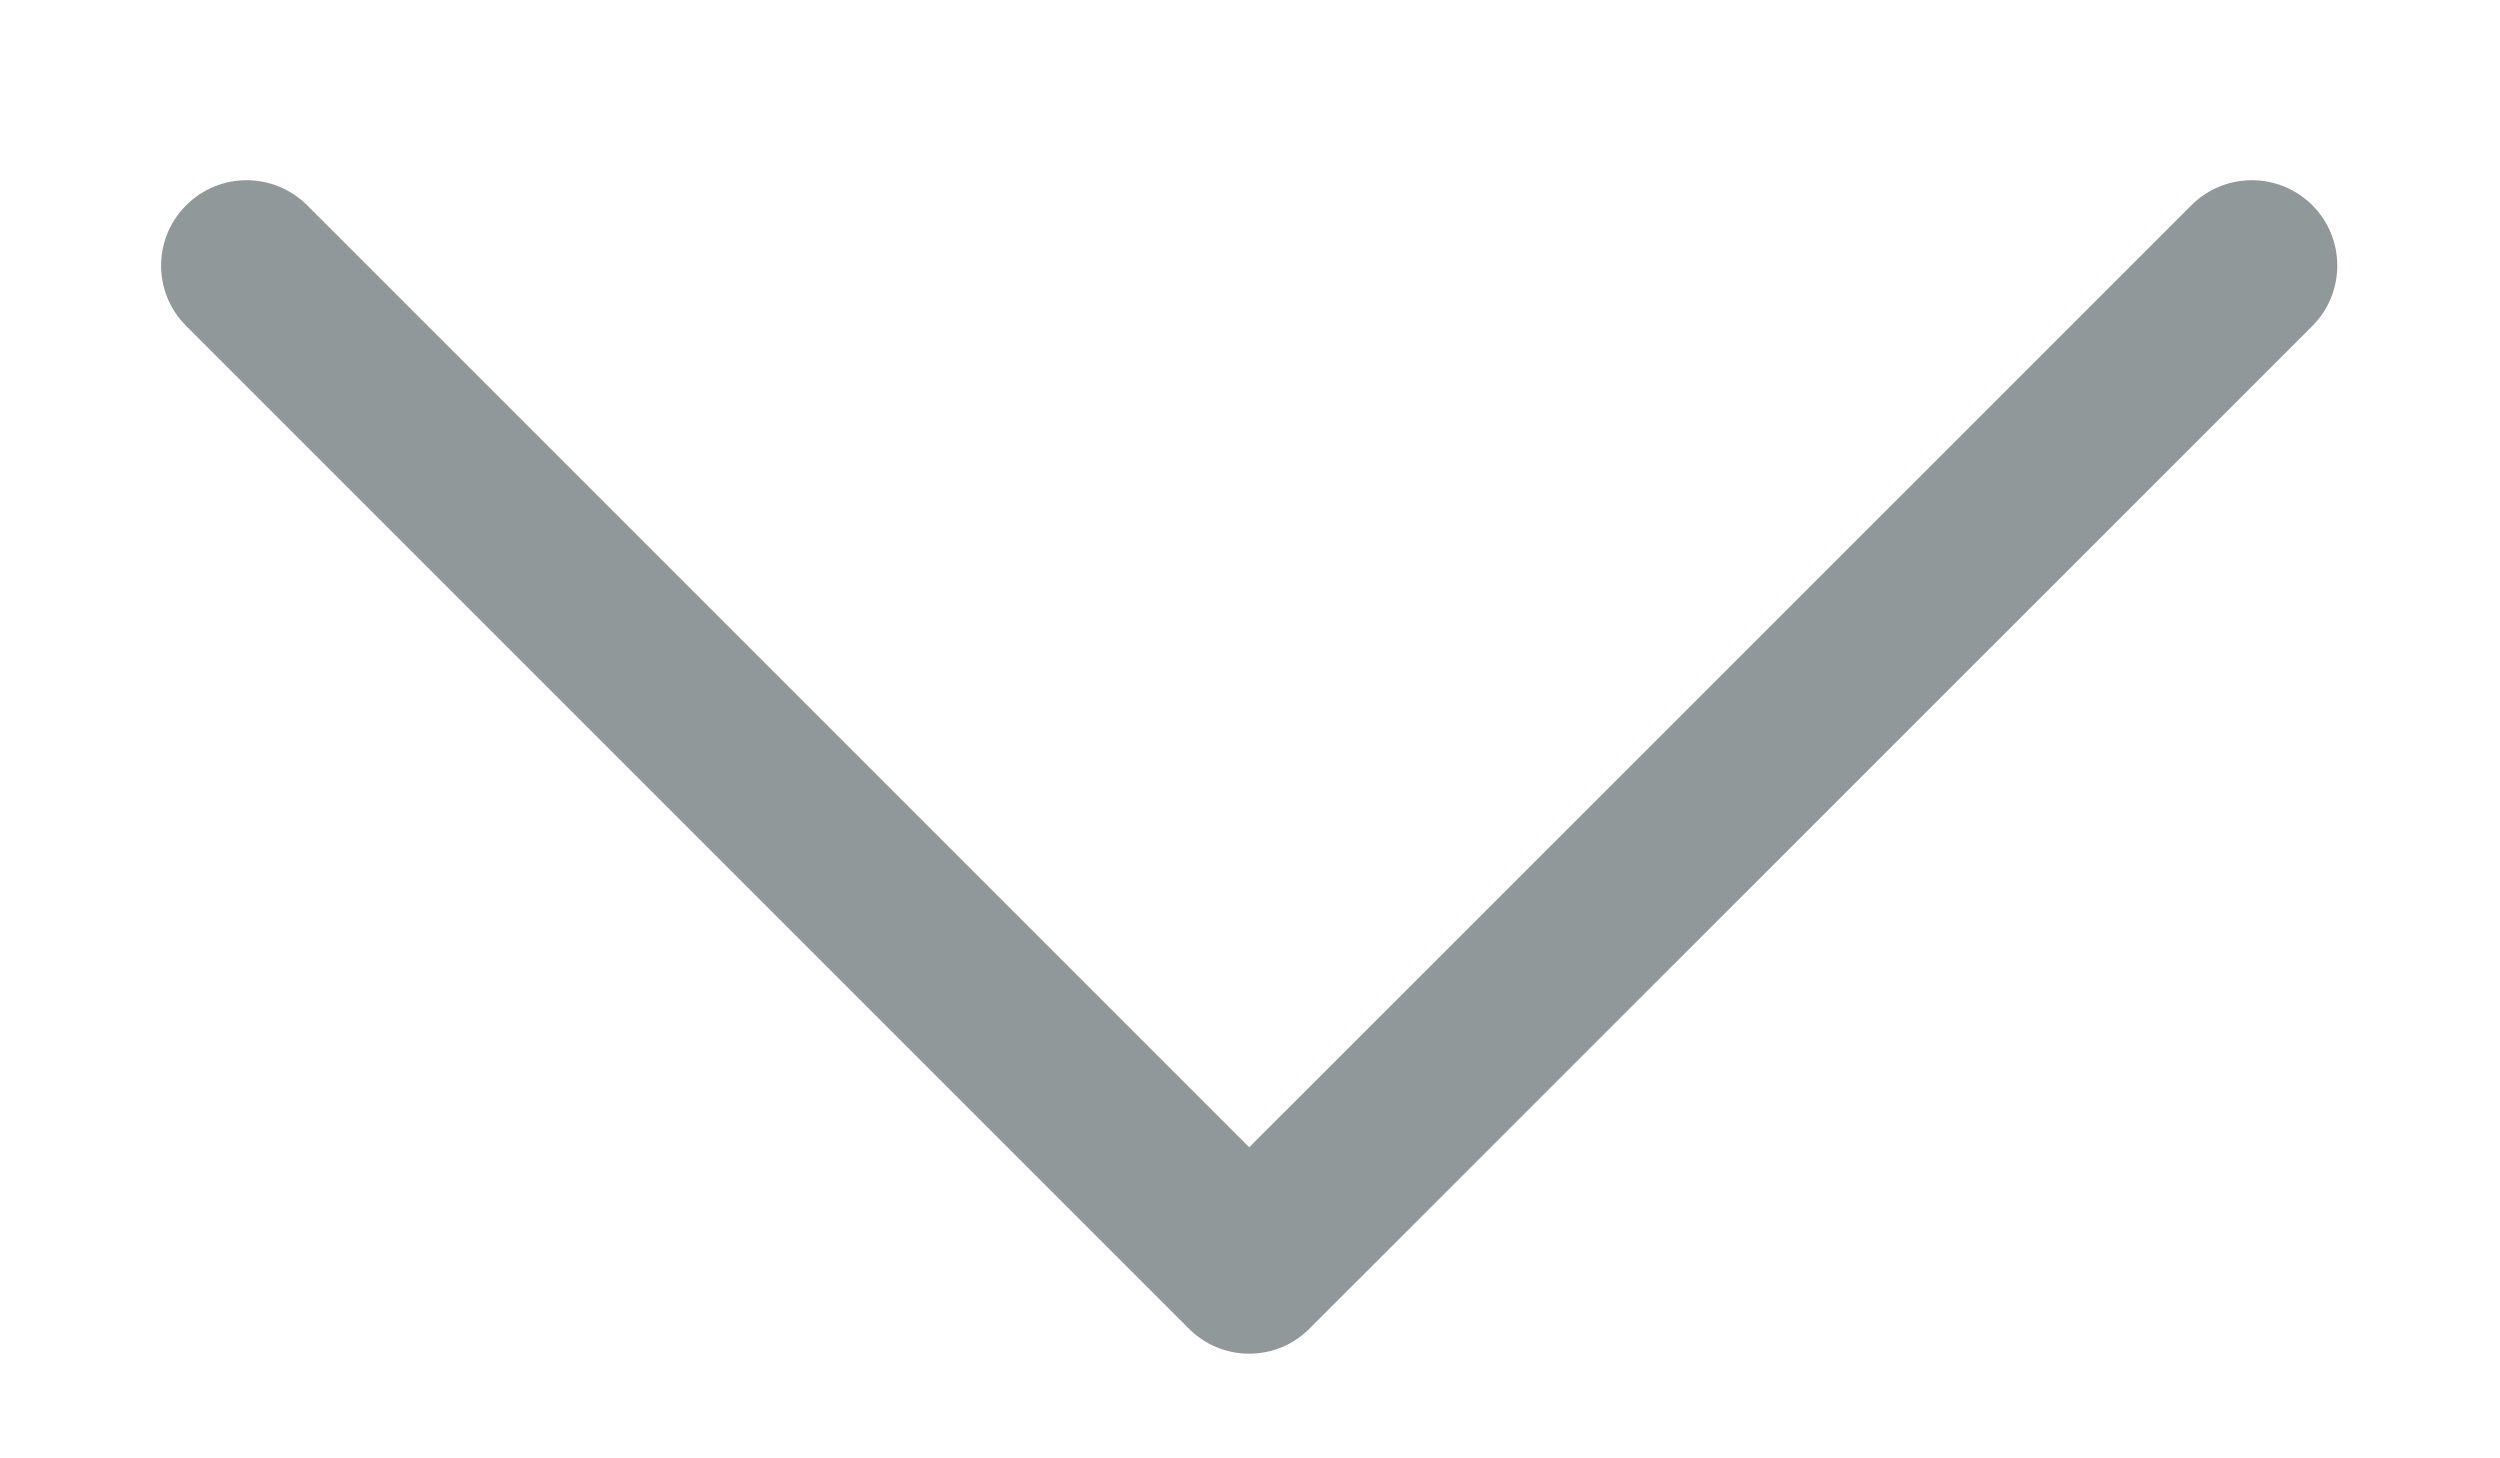 <svg width="12" height="7" viewBox="0 0 12 7" fill="none" xmlns="http://www.w3.org/2000/svg">
<path fill-rule="evenodd" clip-rule="evenodd" d="M0.894 0.985C1.054 0.825 1.313 0.825 1.474 0.985L5.996 5.507L10.519 0.985C10.679 0.825 10.938 0.825 11.099 0.985C11.259 1.145 11.259 1.405 11.099 1.565L6.286 6.377C6.126 6.538 5.866 6.538 5.706 6.377L0.894 1.565C0.733 1.405 0.733 1.145 0.894 0.985Z" fill="#919899"/>
</svg>
